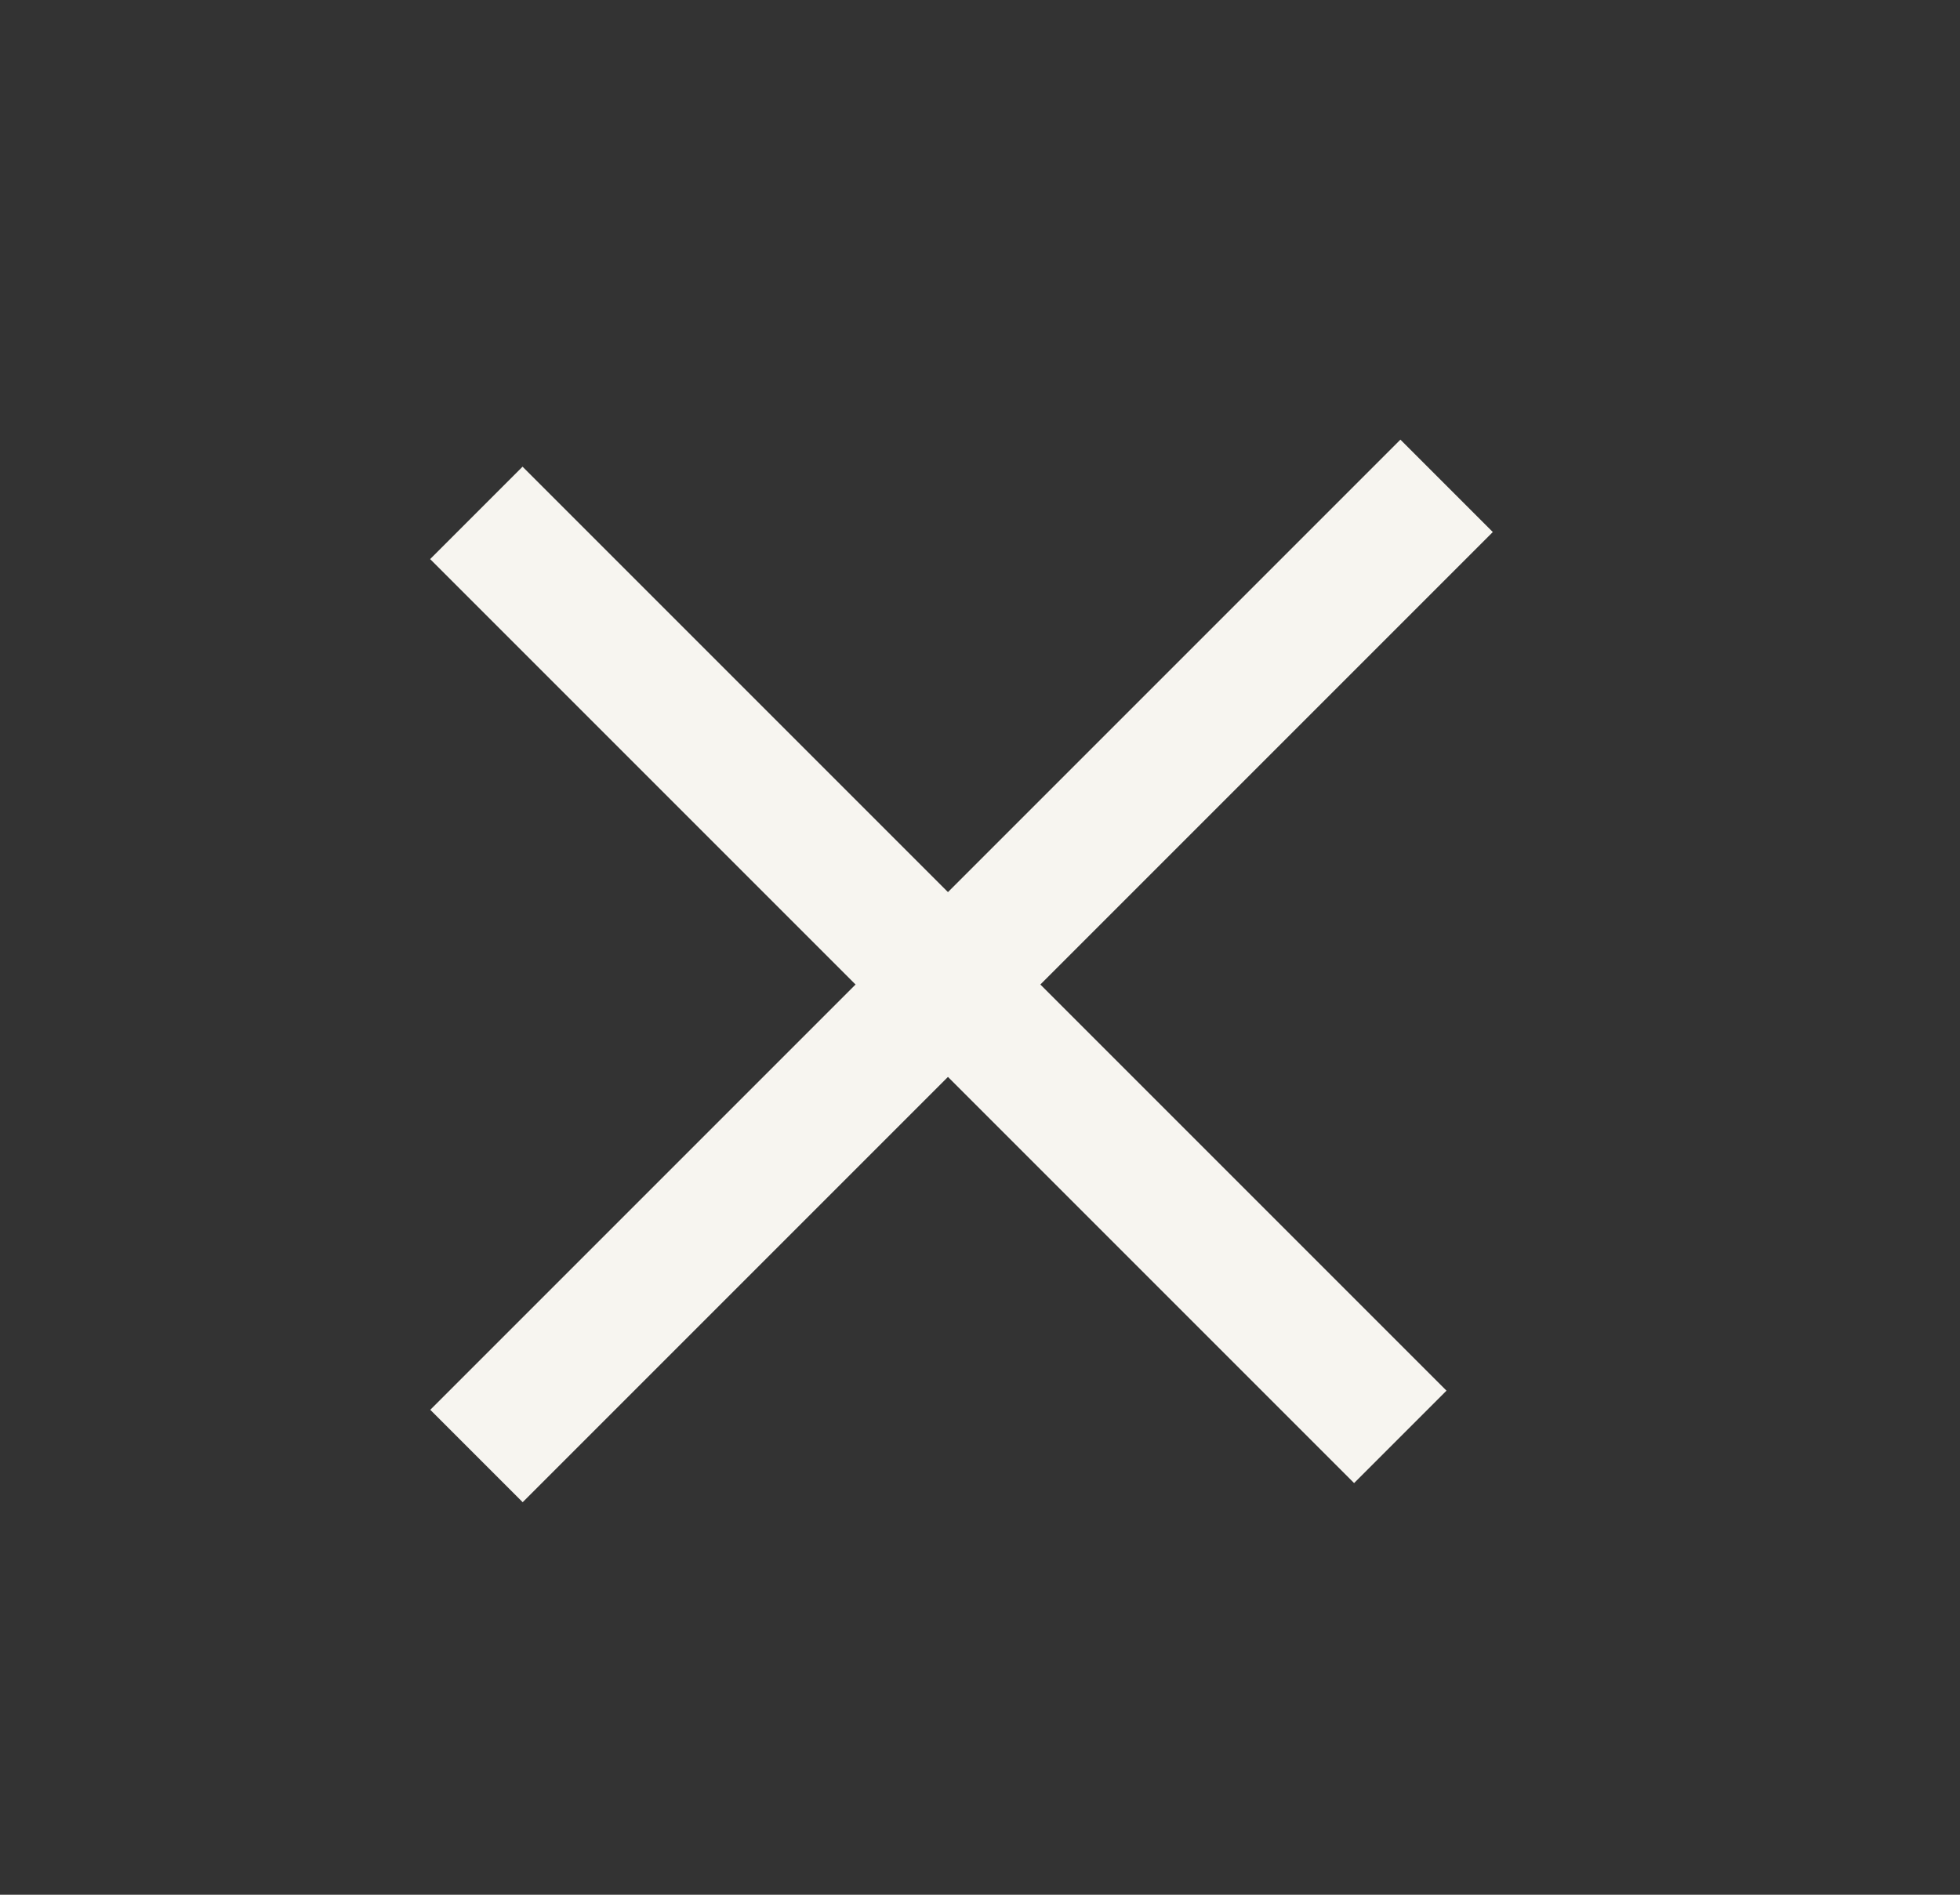 <svg width="30" height="29" viewBox="0 0 30 29" fill="none" xmlns="http://www.w3.org/2000/svg">
<rect x="0" y="0" width="30" height="29" fill="#333333" stroke="none"/>
<line x1="7.293" y1="22.285" x2="22.142" y2="7.436" stroke="#F7F5F0" stroke-width="2"/>
<line x1="21.433" y1="21.992" x2="7.291" y2="7.85" stroke="#F7F5F0" stroke-width="2"/>
</svg>
